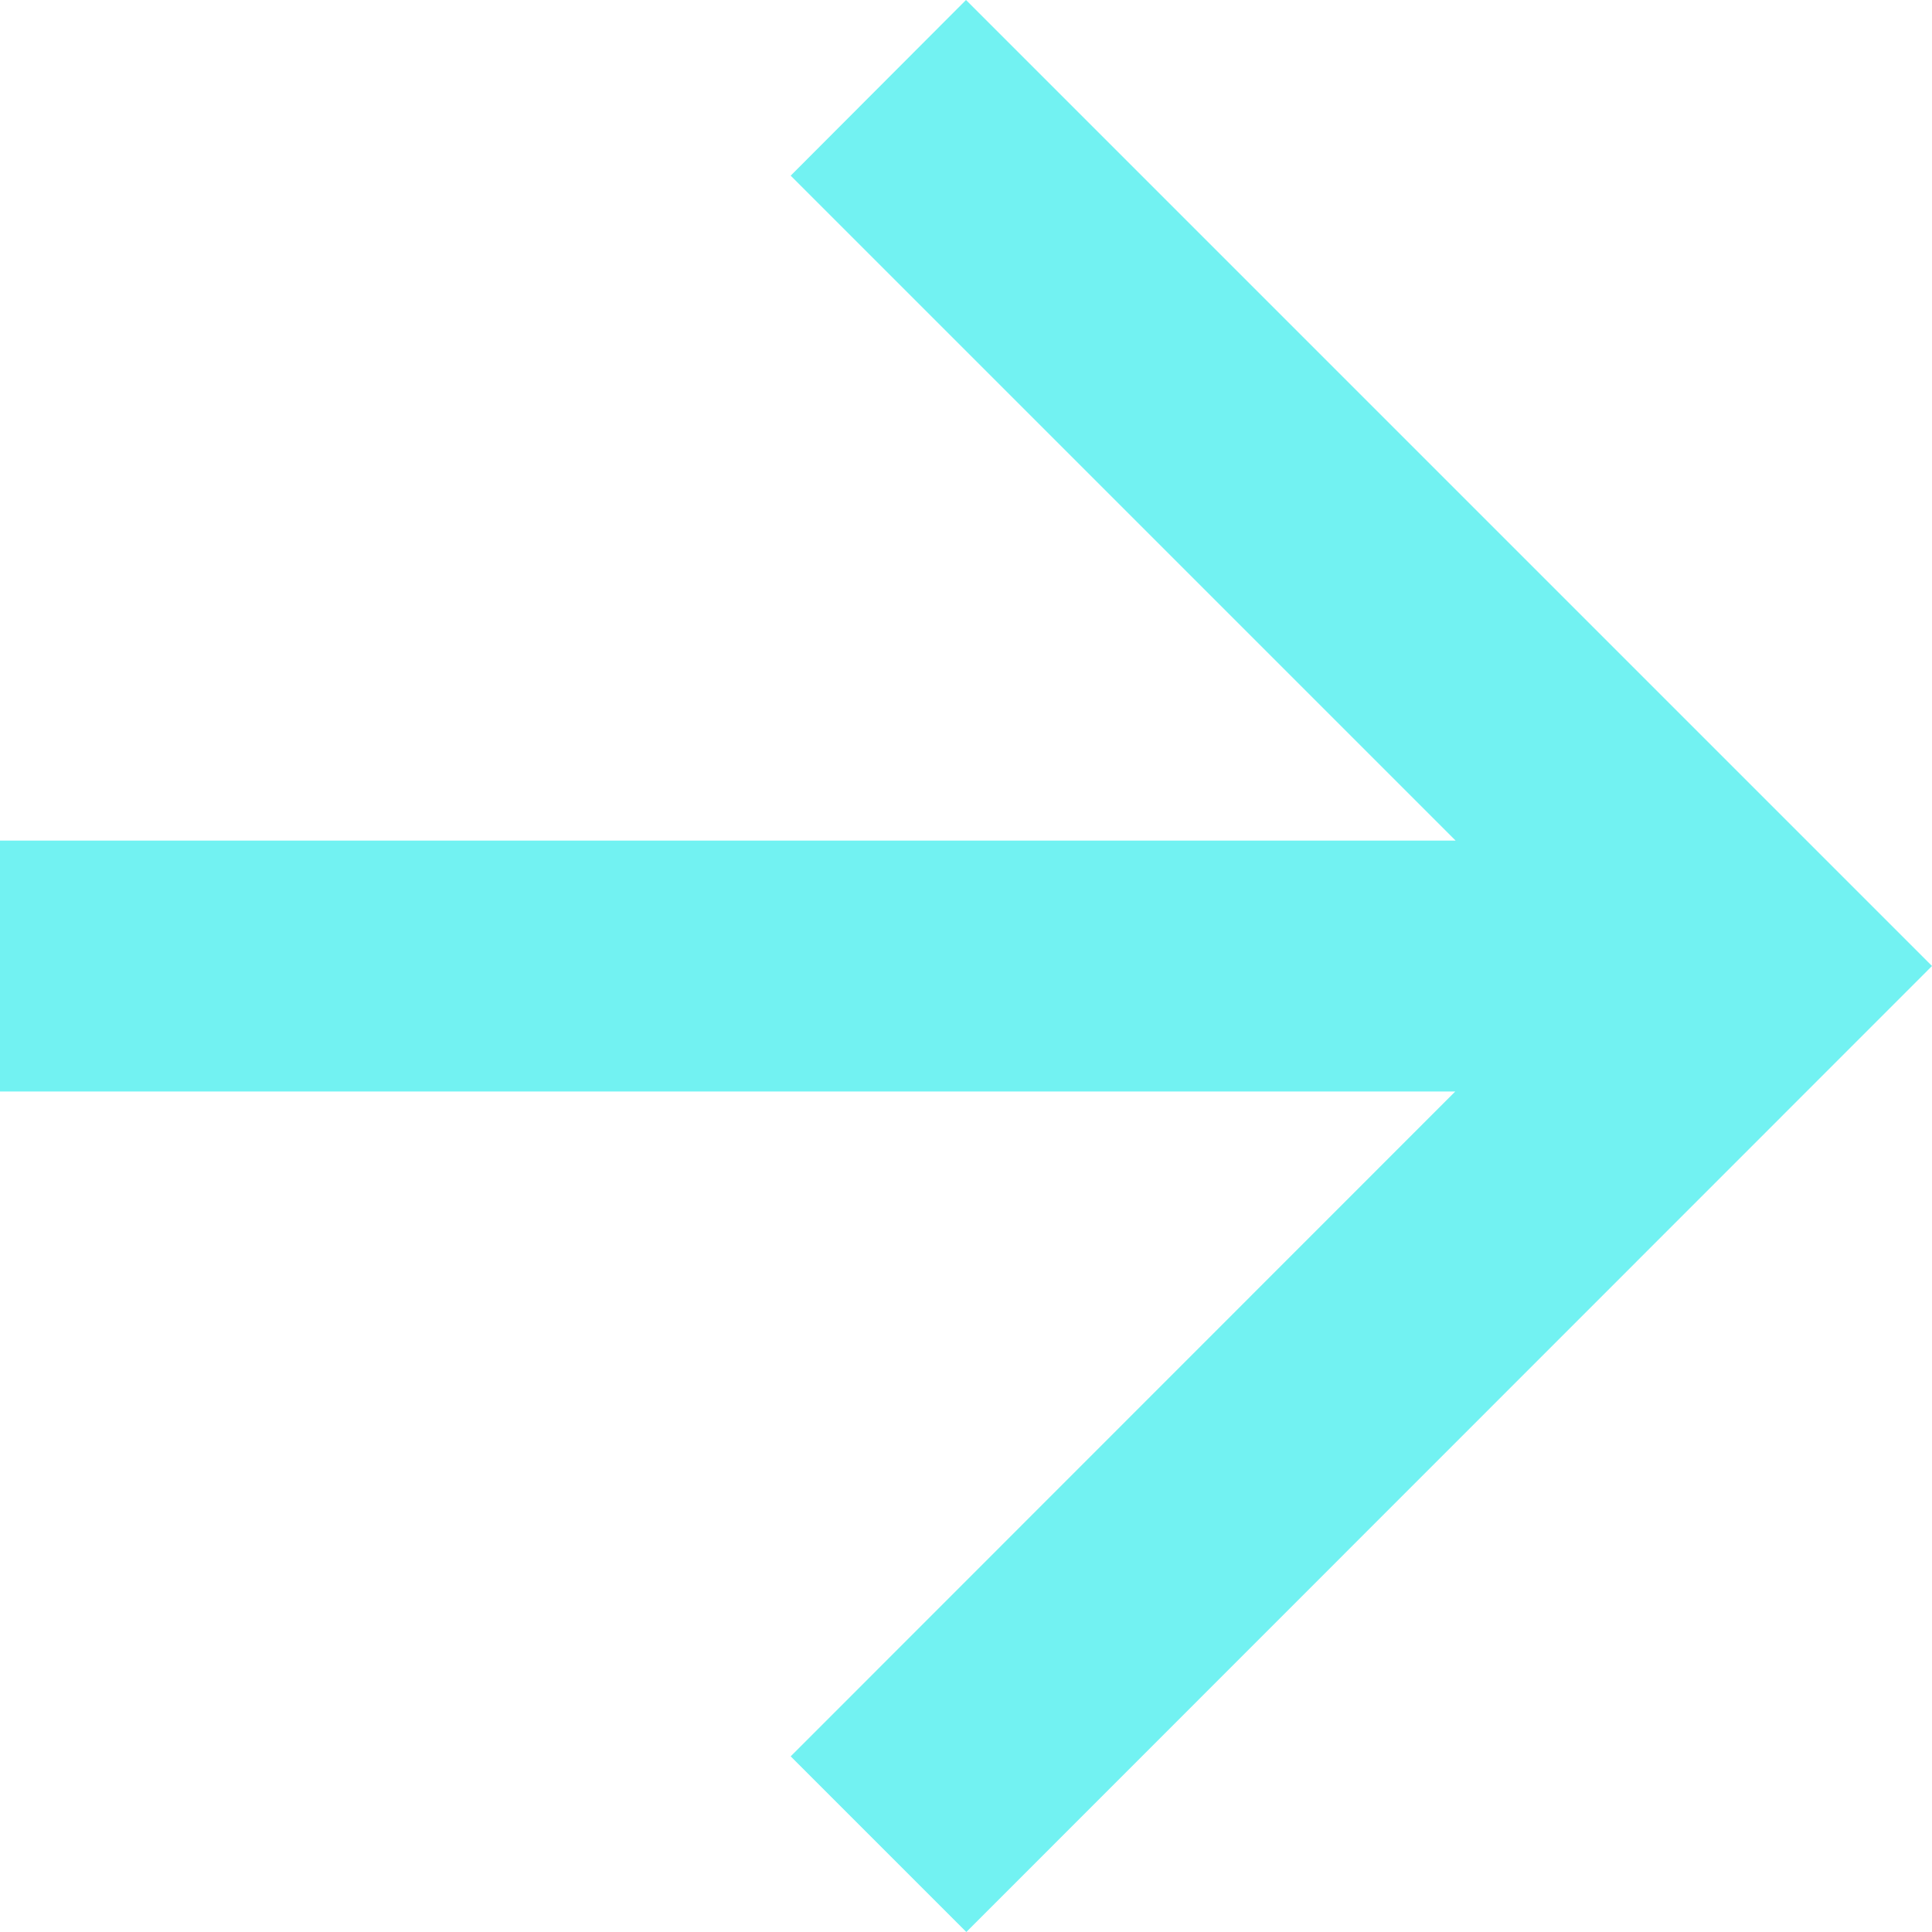 <svg xmlns="http://www.w3.org/2000/svg" width="100%"  viewBox="0 0 28.344 28.344">
  <path id="Path_10" data-name="Path 10" d="M14.172,0,11.6,2.577l9.755,9.755H0v3.681H21.35L11.6,25.767l2.577,2.577L28.344,14.172Z" fill="#72f2f2"/>
</svg>
